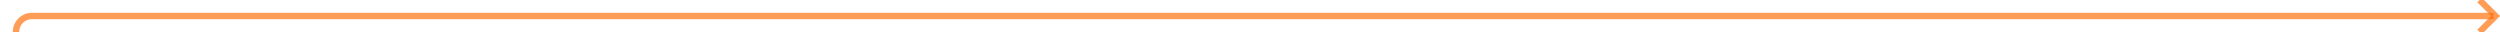 ﻿<?xml version="1.0" encoding="utf-8"?>
<svg version="1.1" xmlns:xlink="http://www.w3.org/1999/xlink" width="782px" height="10px" preserveAspectRatio="xMinYMid meet" viewBox="419 514  782 8" xmlns="http://www.w3.org/2000/svg">
  <path d="M 424 701  L 424 556  A 3 3 0 0 0 427 553 A 3 3 0 0 0 424 550 L 424 538  A 3 3 0 0 0 427 535 A 3 3 0 0 0 424 532 L 424 523  A 5 5 0 0 1 429 518 L 1199 518  " stroke-width="2" stroke="#ff6a00" fill="none" stroke-opacity="0.659" />
  <path d="M 1193.893 513.707  L 1198.186 518  L 1193.893 522.293  L 1195.307 523.707  L 1200.307 518.707  L 1201.014 518  L 1200.307 517.293  L 1195.307 512.293  L 1193.893 513.707  Z " fill-rule="nonzero" fill="#ff6a00" stroke="none" fill-opacity="0.659" />
</svg>